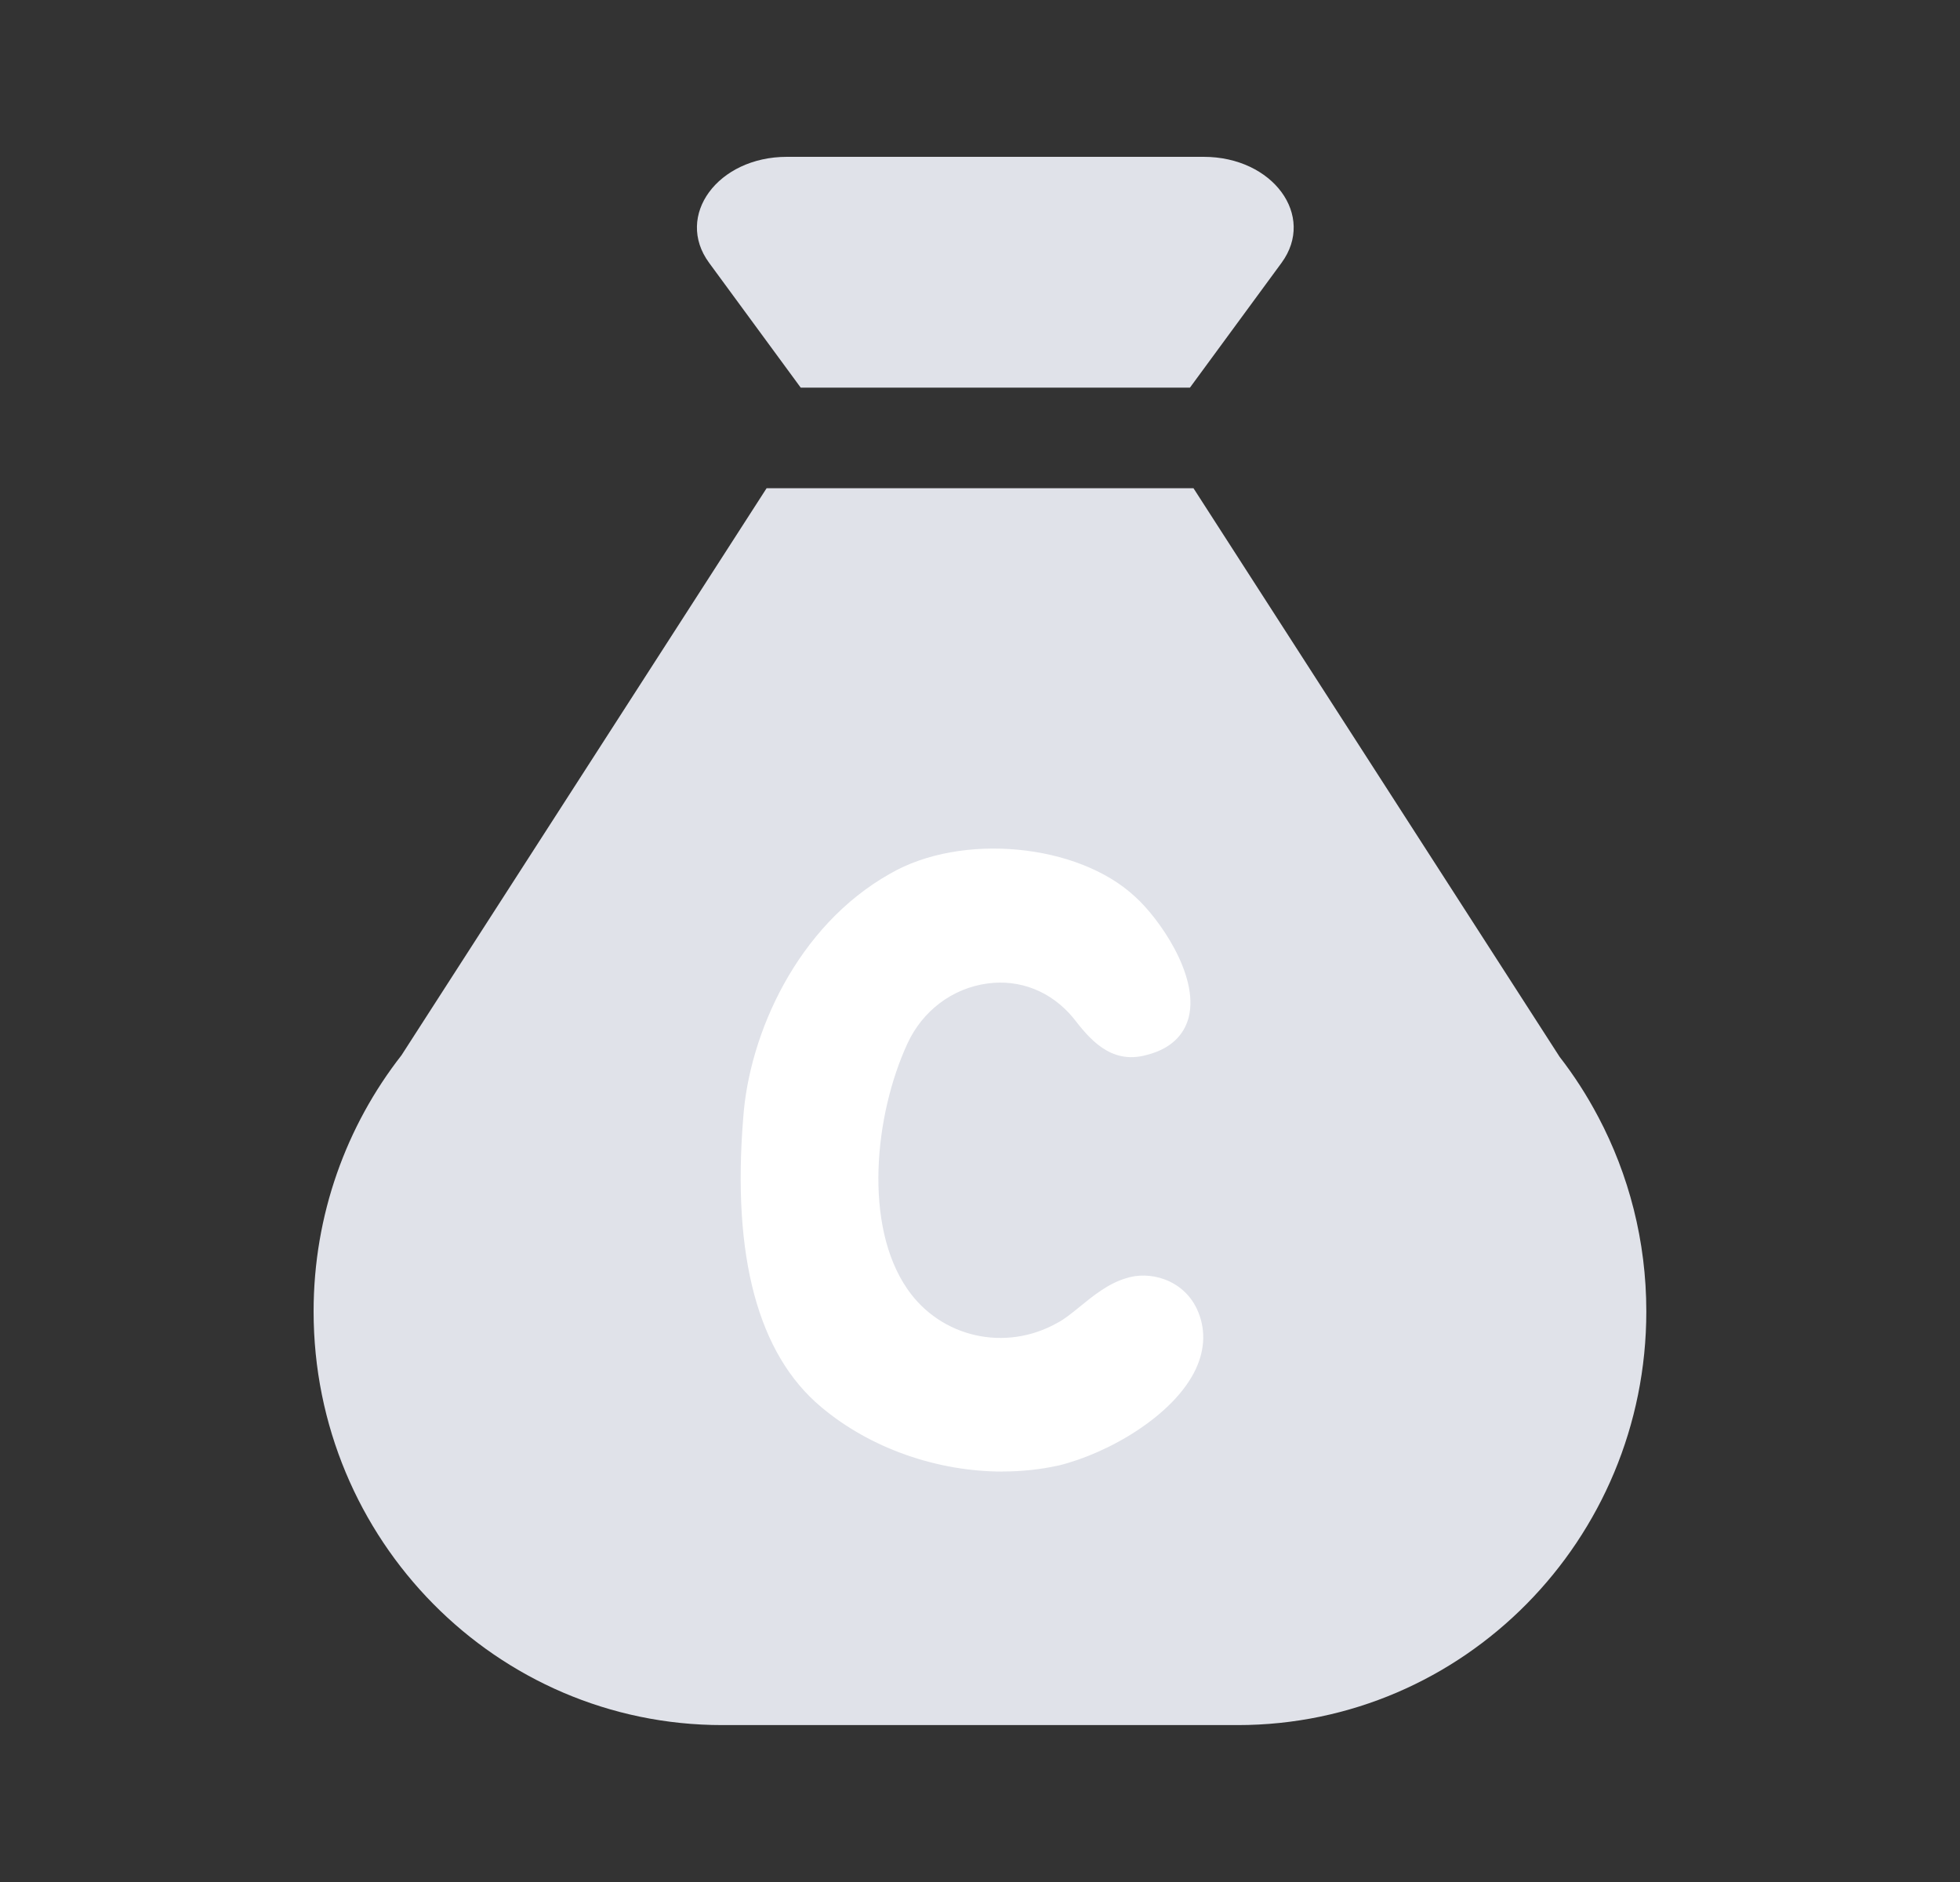 <svg width="25" height="24" viewBox="0 0 25 24" fill="none" xmlns="http://www.w3.org/2000/svg">
<rect x="0" y="0" width="25" height="24" fill="#333333" stroke="none"/>
<path d="M15.353 2H10.037C9.155 2 8.603 2.751 9.045 3.352L10.213 4.943H15.178L16.346 3.352C16.787 2.751 16.236 2 15.353 2Z" fill="#E0E2E9"/>
<path d="M20.384 14.24L20.381 14.234C20.24 13.967 20.076 13.713 19.893 13.477L15.223 6.226H9.778L5.121 13.457C4.419 14.356 4 15.49 4 16.724C4 19.638 6.334 21.999 9.212 21.999H15.787C18.666 21.999 20.999 19.637 20.999 16.724C20.999 15.825 20.776 14.98 20.384 14.239L20.384 14.24Z" fill="#E0E2E9"/>
<path d="M12.497 18.578C14.489 18.578 16.104 16.943 16.104 14.926C16.104 12.91 14.489 11.275 12.497 11.275C10.504 11.275 8.889 12.91 8.889 14.926C8.889 16.943 10.504 18.578 12.497 18.578Z" fill="#E0E2E9"/>
<path d="M13.467 18.566C12.542 18.767 11.375 18.533 10.555 17.842C9.577 17.022 9.513 15.426 9.609 14.265C9.682 13.222 10.282 11.891 11.418 11.253C12.28 10.753 13.7 10.88 14.394 11.529C14.836 11.922 15.531 13.094 14.594 13.328C14.205 13.435 13.984 13.147 13.784 12.891C13.1 12.071 11.88 12.337 11.46 13.254C11.018 14.211 10.881 15.66 11.47 16.51C11.932 17.181 12.838 17.383 13.552 16.978C13.784 16.861 14.068 16.521 14.394 16.424C14.647 16.34 15.004 16.435 15.151 16.743C15.529 17.551 14.299 18.361 13.469 18.563L13.467 18.566Z" fill="white"/>
<path d="M12.789 18.766C11.956 18.766 11.101 18.471 10.472 17.941C9.67 17.269 9.336 16.029 9.48 14.255C9.555 13.188 10.165 11.809 11.354 11.141C12.261 10.615 13.75 10.755 14.478 11.435C14.779 11.704 15.292 12.43 15.164 12.965C15.122 13.137 14.995 13.361 14.623 13.454C14.159 13.582 13.886 13.233 13.688 12.979C13.409 12.643 13.011 12.485 12.595 12.542C12.149 12.602 11.767 12.889 11.574 13.309C11.154 14.219 11.012 15.626 11.574 16.439C12.002 17.059 12.826 17.244 13.49 16.868C13.574 16.825 13.669 16.748 13.77 16.666C13.941 16.526 14.136 16.368 14.359 16.302C14.662 16.2 15.087 16.315 15.265 16.689C15.38 16.933 15.374 17.201 15.251 17.462C14.973 18.05 14.14 18.534 13.498 18.69H13.495C13.267 18.74 13.029 18.765 12.79 18.765L12.789 18.766ZM12.681 11.073C12.248 11.073 11.819 11.168 11.479 11.364C10.37 11.988 9.804 13.276 9.733 14.274C9.597 15.936 9.908 17.135 10.633 17.743C11.382 18.375 12.483 18.648 13.437 18.441C14.03 18.296 14.784 17.85 15.019 17.351C15.11 17.157 15.115 16.977 15.033 16.8C14.917 16.558 14.63 16.48 14.431 16.548C14.253 16.601 14.079 16.742 13.926 16.867C13.814 16.956 13.71 17.043 13.606 17.094C12.832 17.531 11.866 17.314 11.362 16.584C10.739 15.683 10.88 14.198 11.341 13.198C11.57 12.699 12.025 12.357 12.558 12.285C13.063 12.217 13.543 12.407 13.877 12.808C14.107 13.101 14.274 13.281 14.557 13.204C14.762 13.152 14.878 13.055 14.915 12.903C15.005 12.529 14.621 11.907 14.307 11.625C13.921 11.264 13.296 11.072 12.679 11.072L12.681 11.073Z" fill="white"/>
</svg>
